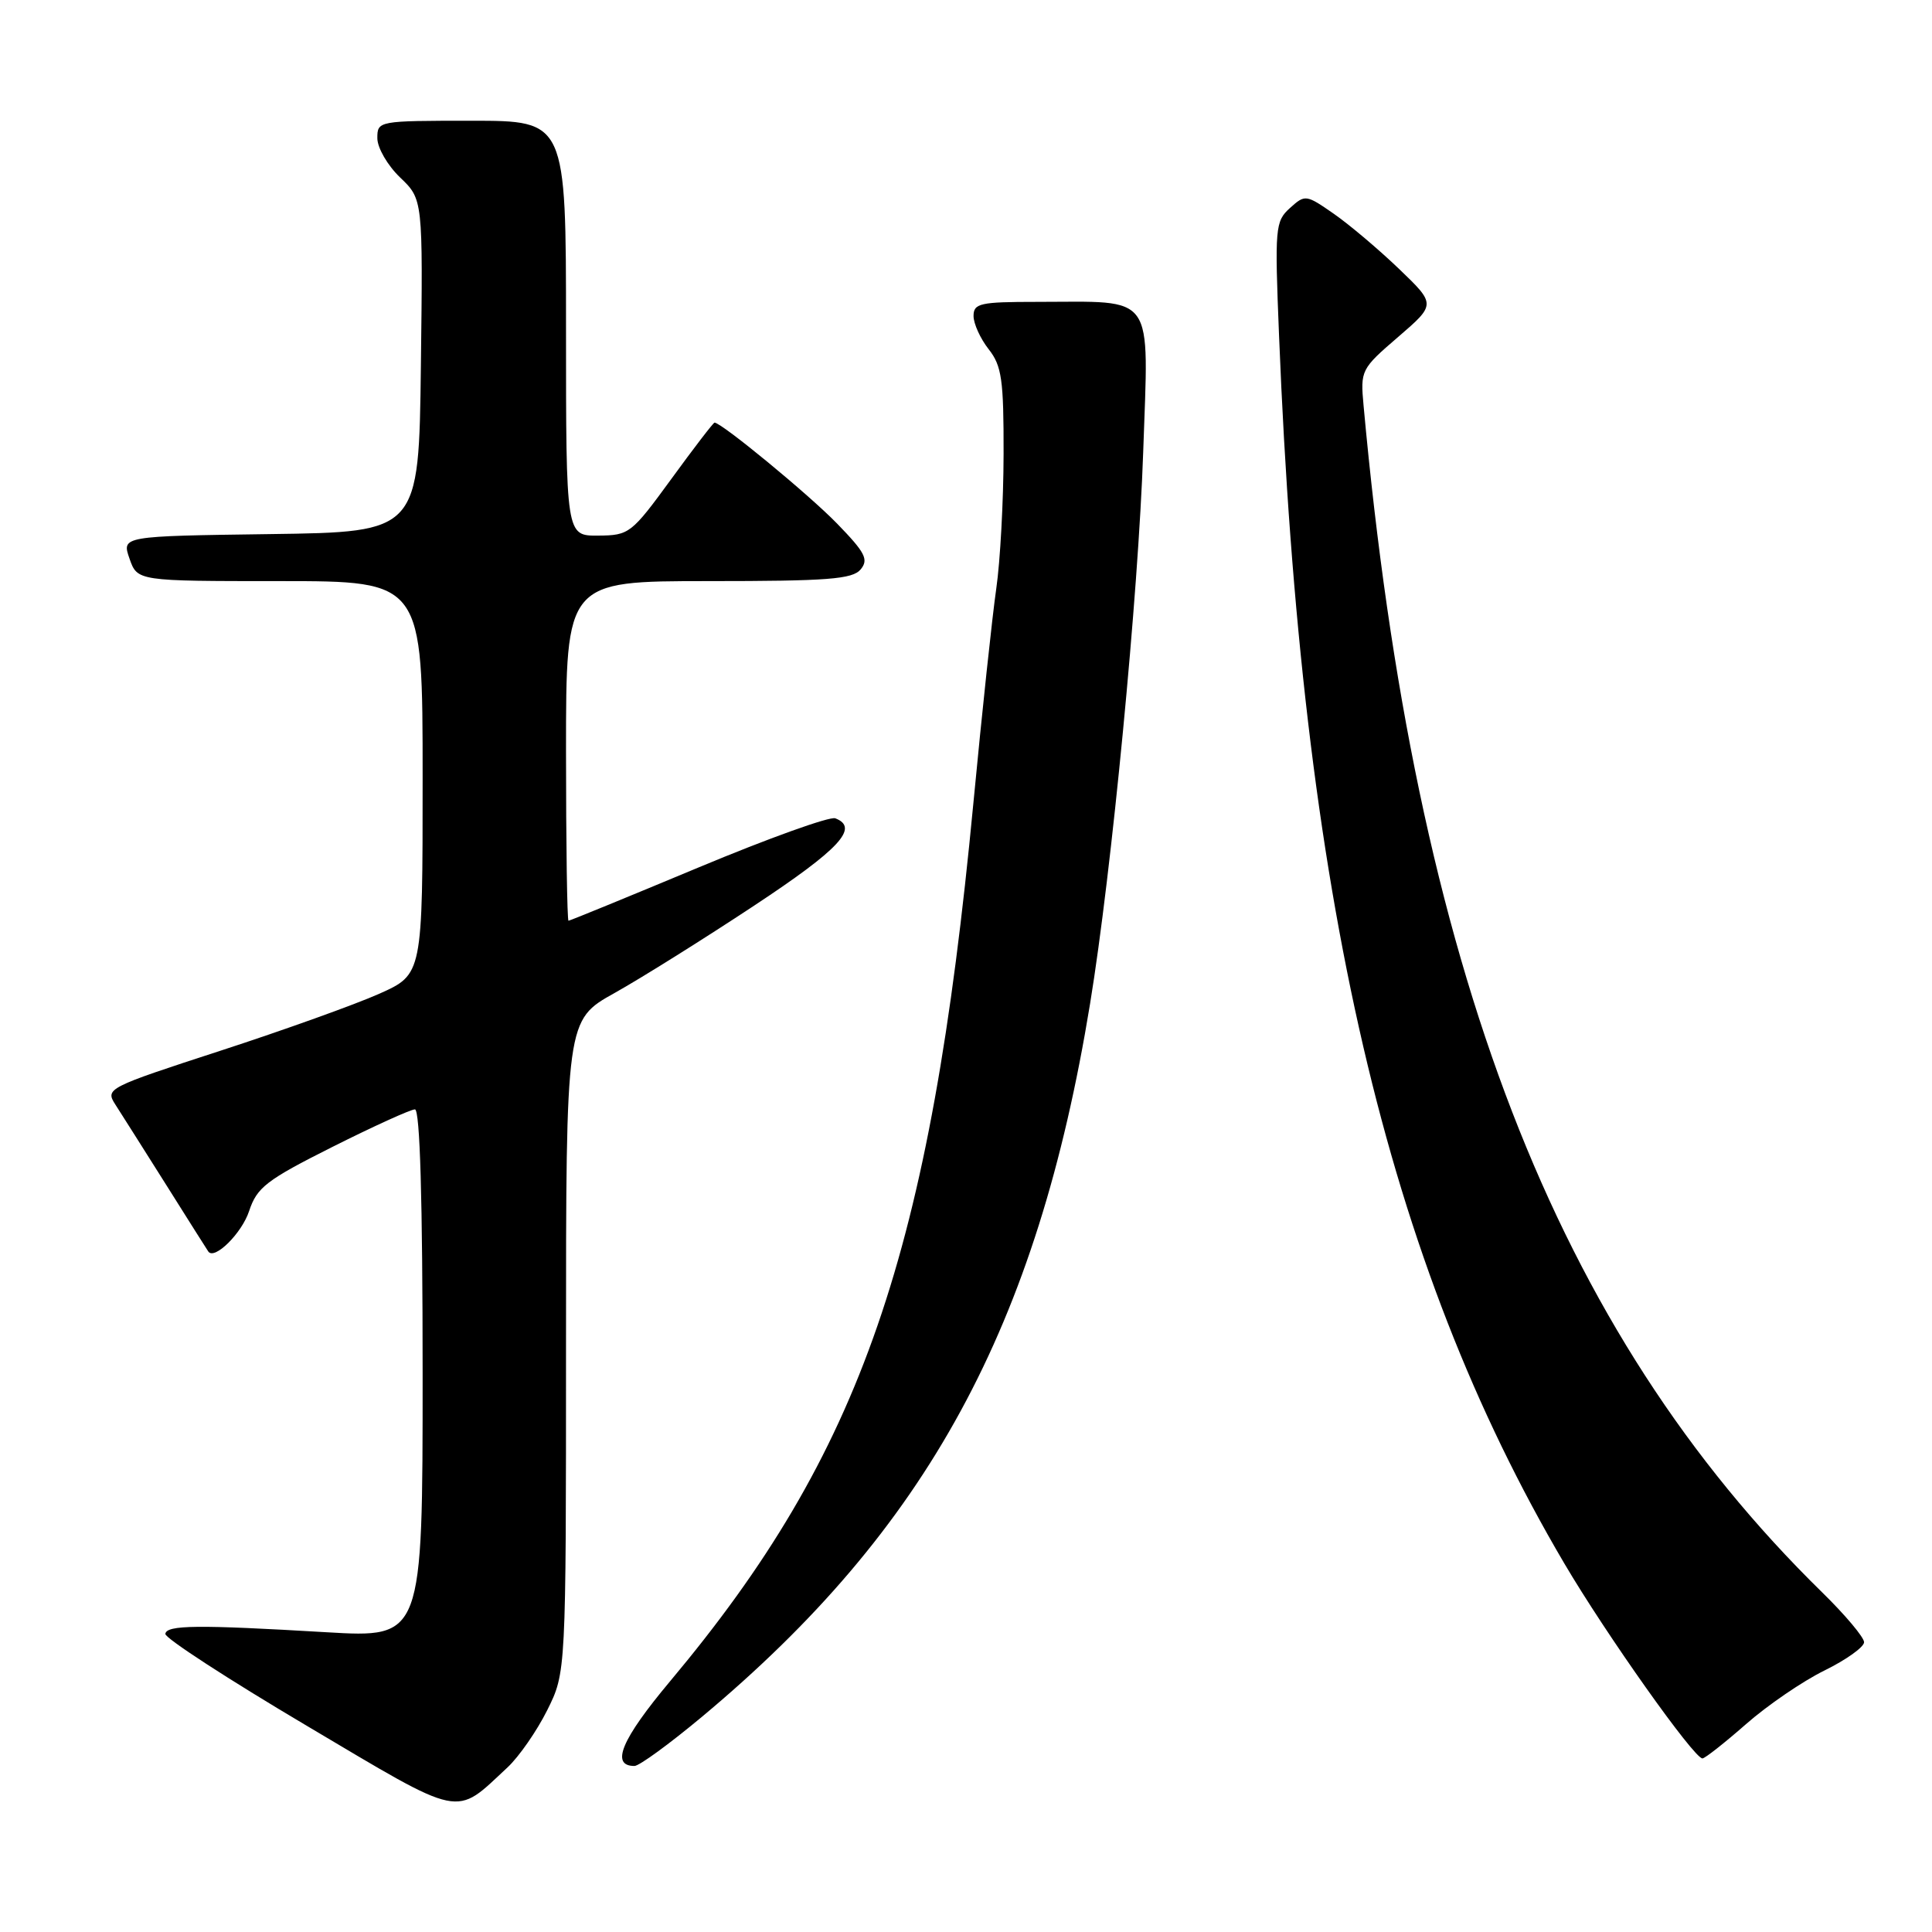 <?xml version="1.0" encoding="UTF-8" standalone="no"?>
<!DOCTYPE svg PUBLIC "-//W3C//DTD SVG 1.1//EN" "http://www.w3.org/Graphics/SVG/1.1/DTD/svg11.dtd" >
<svg xmlns="http://www.w3.org/2000/svg" xmlns:xlink="http://www.w3.org/1999/xlink" version="1.1" viewBox="0 0 256 256">
 <g >
 <path fill="currentColor"
d=" M 67.26 234.18 C 68.77 232.77 71.14 229.36 72.51 226.61 C 75.00 221.61 75.00 221.61 75.00 178.39 C 75.00 135.17 75.00 135.17 81.43 131.58 C 84.97 129.60 93.29 124.39 99.93 120.00 C 111.25 112.52 113.91 109.67 110.68 108.43 C 109.96 108.15 101.78 111.09 92.52 114.96 C 83.25 118.83 75.52 122.00 75.33 122.00 C 75.15 122.00 75.00 111.88 75.00 99.50 C 75.00 77.00 75.00 77.00 93.88 77.00 C 109.69 77.00 112.96 76.75 114.04 75.45 C 115.13 74.14 114.65 73.22 110.91 69.37 C 107.18 65.53 95.61 56.00 94.68 56.00 C 94.52 56.00 91.94 59.36 88.95 63.47 C 83.66 70.72 83.38 70.94 79.25 70.97 C 75.00 71.00 75.00 71.00 75.00 43.50 C 75.00 16.00 75.00 16.00 62.50 16.00 C 50.10 16.00 50.00 16.02 50.00 18.31 C 50.00 19.59 51.36 21.93 53.02 23.52 C 56.04 26.41 56.04 26.41 55.77 48.45 C 55.50 70.50 55.50 70.50 35.81 70.77 C 16.12 71.04 16.12 71.04 17.16 74.02 C 18.20 77.00 18.20 77.00 37.10 77.00 C 56.00 77.00 56.00 77.00 56.00 103.06 C 56.00 129.11 56.00 129.11 50.25 131.68 C 47.09 133.09 37.62 136.49 29.20 139.23 C 14.21 144.11 13.93 144.25 15.28 146.35 C 16.04 147.53 19.07 152.32 22.02 157.00 C 24.96 161.68 27.47 165.65 27.60 165.83 C 28.41 167.01 32.04 163.42 33.01 160.47 C 34.05 157.33 35.29 156.37 44.07 151.96 C 49.51 149.23 54.42 147.00 54.98 147.00 C 55.65 147.00 56.00 158.92 56.00 182.02 C 56.00 217.03 56.00 217.03 43.25 216.28 C 26.16 215.27 22.05 215.31 21.91 216.50 C 21.84 217.05 30.27 222.53 40.64 228.67 C 61.62 241.11 60.14 240.80 67.26 234.18 Z  M 92.97 227.52 C 122.86 202.59 137.44 175.83 144.44 133.00 C 147.30 115.55 150.84 78.70 151.48 59.89 C 152.20 38.47 153.28 40.00 137.37 40.00 C 129.87 40.00 129.00 40.19 129.00 41.87 C 129.00 42.89 129.90 44.87 131.00 46.27 C 132.74 48.48 133.00 50.31 132.98 60.16 C 132.97 66.40 132.53 74.42 132.01 78.00 C 131.49 81.58 130.12 94.40 128.97 106.50 C 123.29 166.14 114.20 192.46 88.77 222.80 C 82.34 230.48 80.86 234.00 84.07 234.00 C 84.70 234.00 88.70 231.08 92.97 227.52 Z  M 231.34 228.47 C 234.18 225.97 238.86 222.77 241.75 221.35 C 244.64 219.93 247.00 218.24 247.00 217.60 C 247.00 216.96 244.49 213.97 241.42 210.97 C 206.11 176.39 187.48 128.17 180.68 53.74 C 180.25 49.07 180.34 48.88 185.26 44.65 C 190.27 40.33 190.27 40.33 185.39 35.64 C 182.70 33.06 178.81 29.77 176.74 28.33 C 173.06 25.77 172.93 25.75 170.92 27.57 C 168.97 29.33 168.90 30.16 169.48 44.46 C 172.46 118.83 183.65 167.02 207.26 207.13 C 212.80 216.55 224.46 233.00 225.58 233.00 C 225.91 233.00 228.50 230.96 231.34 228.47 Z "/>
</g>
</svg>